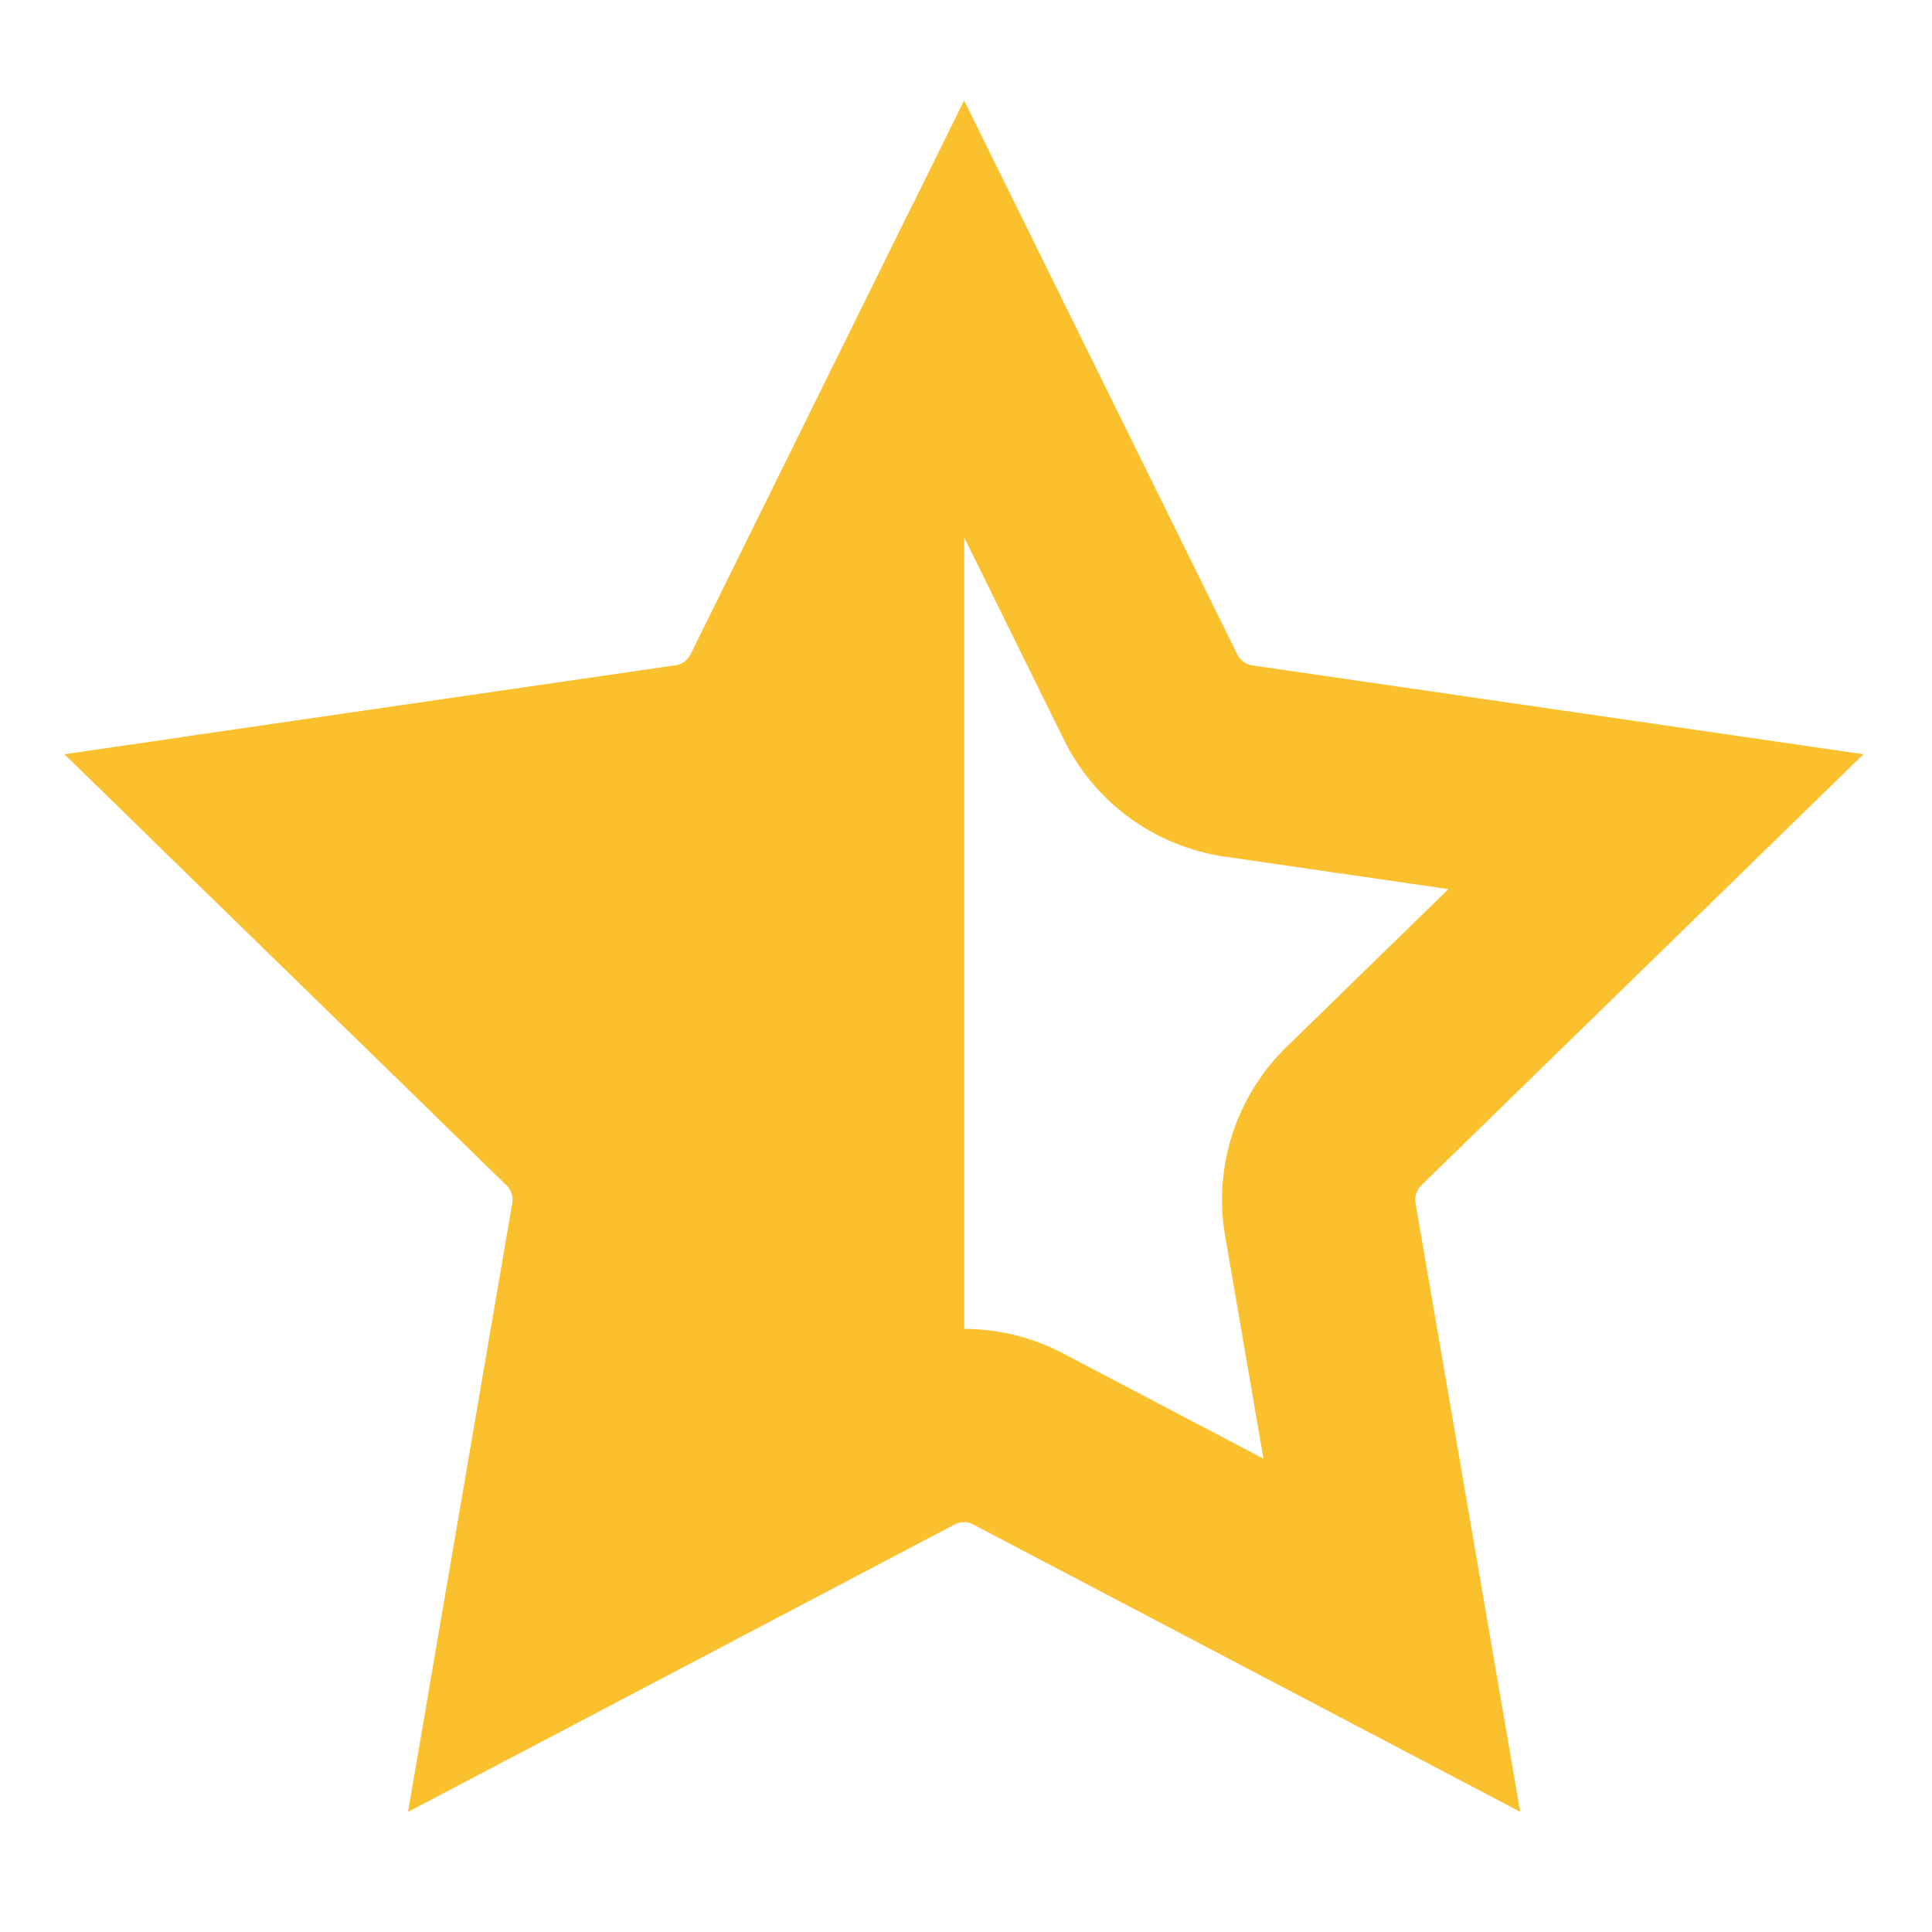 <svg xmlns="http://www.w3.org/2000/svg" viewBox="0 0 10 10" fill="none" class="ico_logo" data-v-6776bf5c="">
    <path d="M2.672 9.083 4.941 7.89a.104.104 0 0 1 .05-.012V.915a.309.309 0 0 0-.282.174L3.575 3.387a.104.104 0 0 1-.079.057L.96 3.813a.312.312 0 0 0-.173.533l1.835 1.789a.104.104 0 0 1 .03.092L2.22 8.754a.312.312 0 0 0 .453.329Z" fill="#FBC02D"></path>
    <path d="M4.99 1.65 4.023 3.61 4.99 1.65Zm0 0 .966 1.959a.604.604 0 0 0 .455.33l2.16.314-1.563 1.524a.604.604 0 0 0-.174.535l.37 2.152L5.27 7.448a.604.604 0 0 0-.563 0L2.776 8.464l.369-2.152a.604.604 0 0 0-.174-.535l-.349.358.35-.358-1.564-1.524 2.16-.314a.604.604 0 0 0 .455-.33L4.99 1.65Zm3.853 2.338Z" stroke="#FBC02D"></path>
</svg>